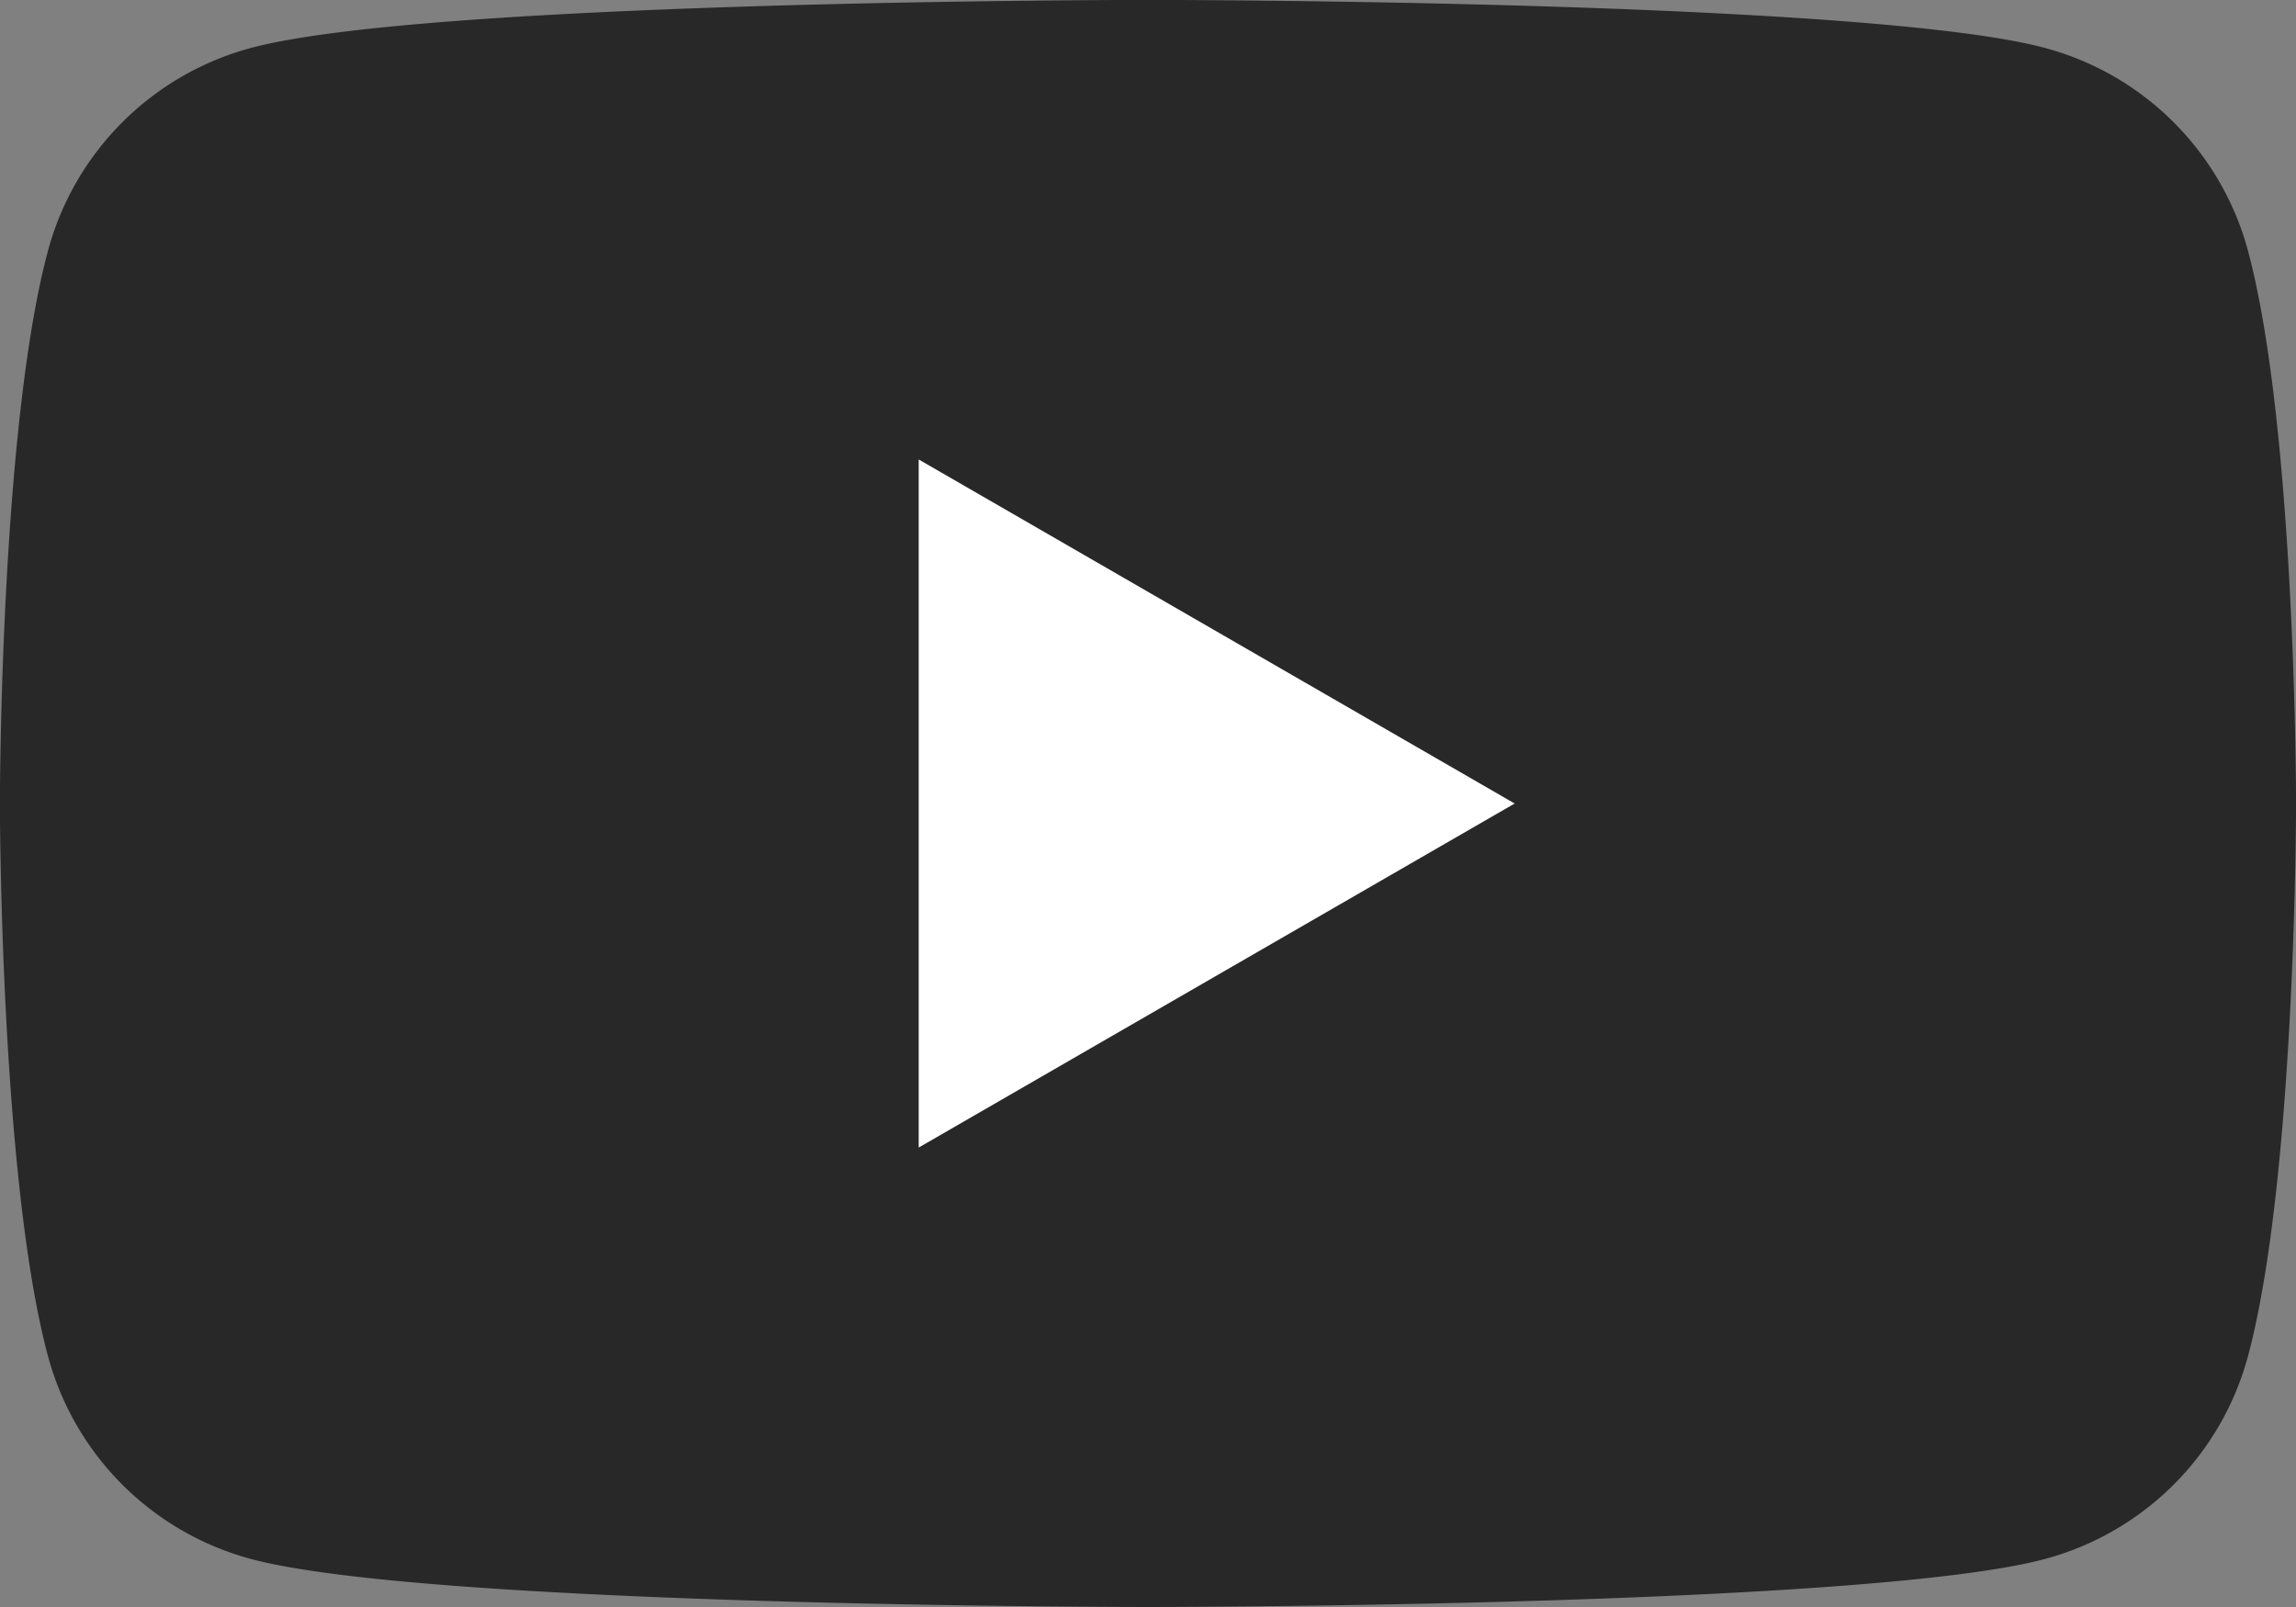 <svg id="Composant_9_1" data-name="Composant 9 – 1" xmlns="http://www.w3.org/2000/svg" width="71.693" height="50.186" viewBox="0 0 71.693 50.186">
  <rect x="0" y="0" width="71.693" height="50.186" fill="#808080" stroke="none"/>
  <path id="Tracé_67" data-name="Tracé 67" d="M-1254.246,2014.4a8.98,8.98,0,0,0-6.339-6.338c-5.591-1.5-28.01-1.5-28.01-1.5s-22.419,0-28.01,1.5a8.98,8.98,0,0,0-6.339,6.338c-1.5,5.591-1.5,17.256-1.5,17.256s0,11.665,1.5,17.256a8.978,8.978,0,0,0,6.339,6.338c5.591,1.5,28.01,1.5,28.01,1.5s22.419,0,28.01-1.5a8.978,8.978,0,0,0,6.339-6.338c1.5-5.591,1.5-17.256,1.5-17.256S-1252.748,2019.992-1254.246,2014.4Z" transform="translate(1324.441 -2006.565)" fill="#282828"/>
  <path id="Tracé_68" data-name="Tracé 68" d="M-1275.847,2052.35v-21.488l18.608,10.744Z" transform="translate(1304.534 -2016.513)" fill="#fff"/>
</svg>

